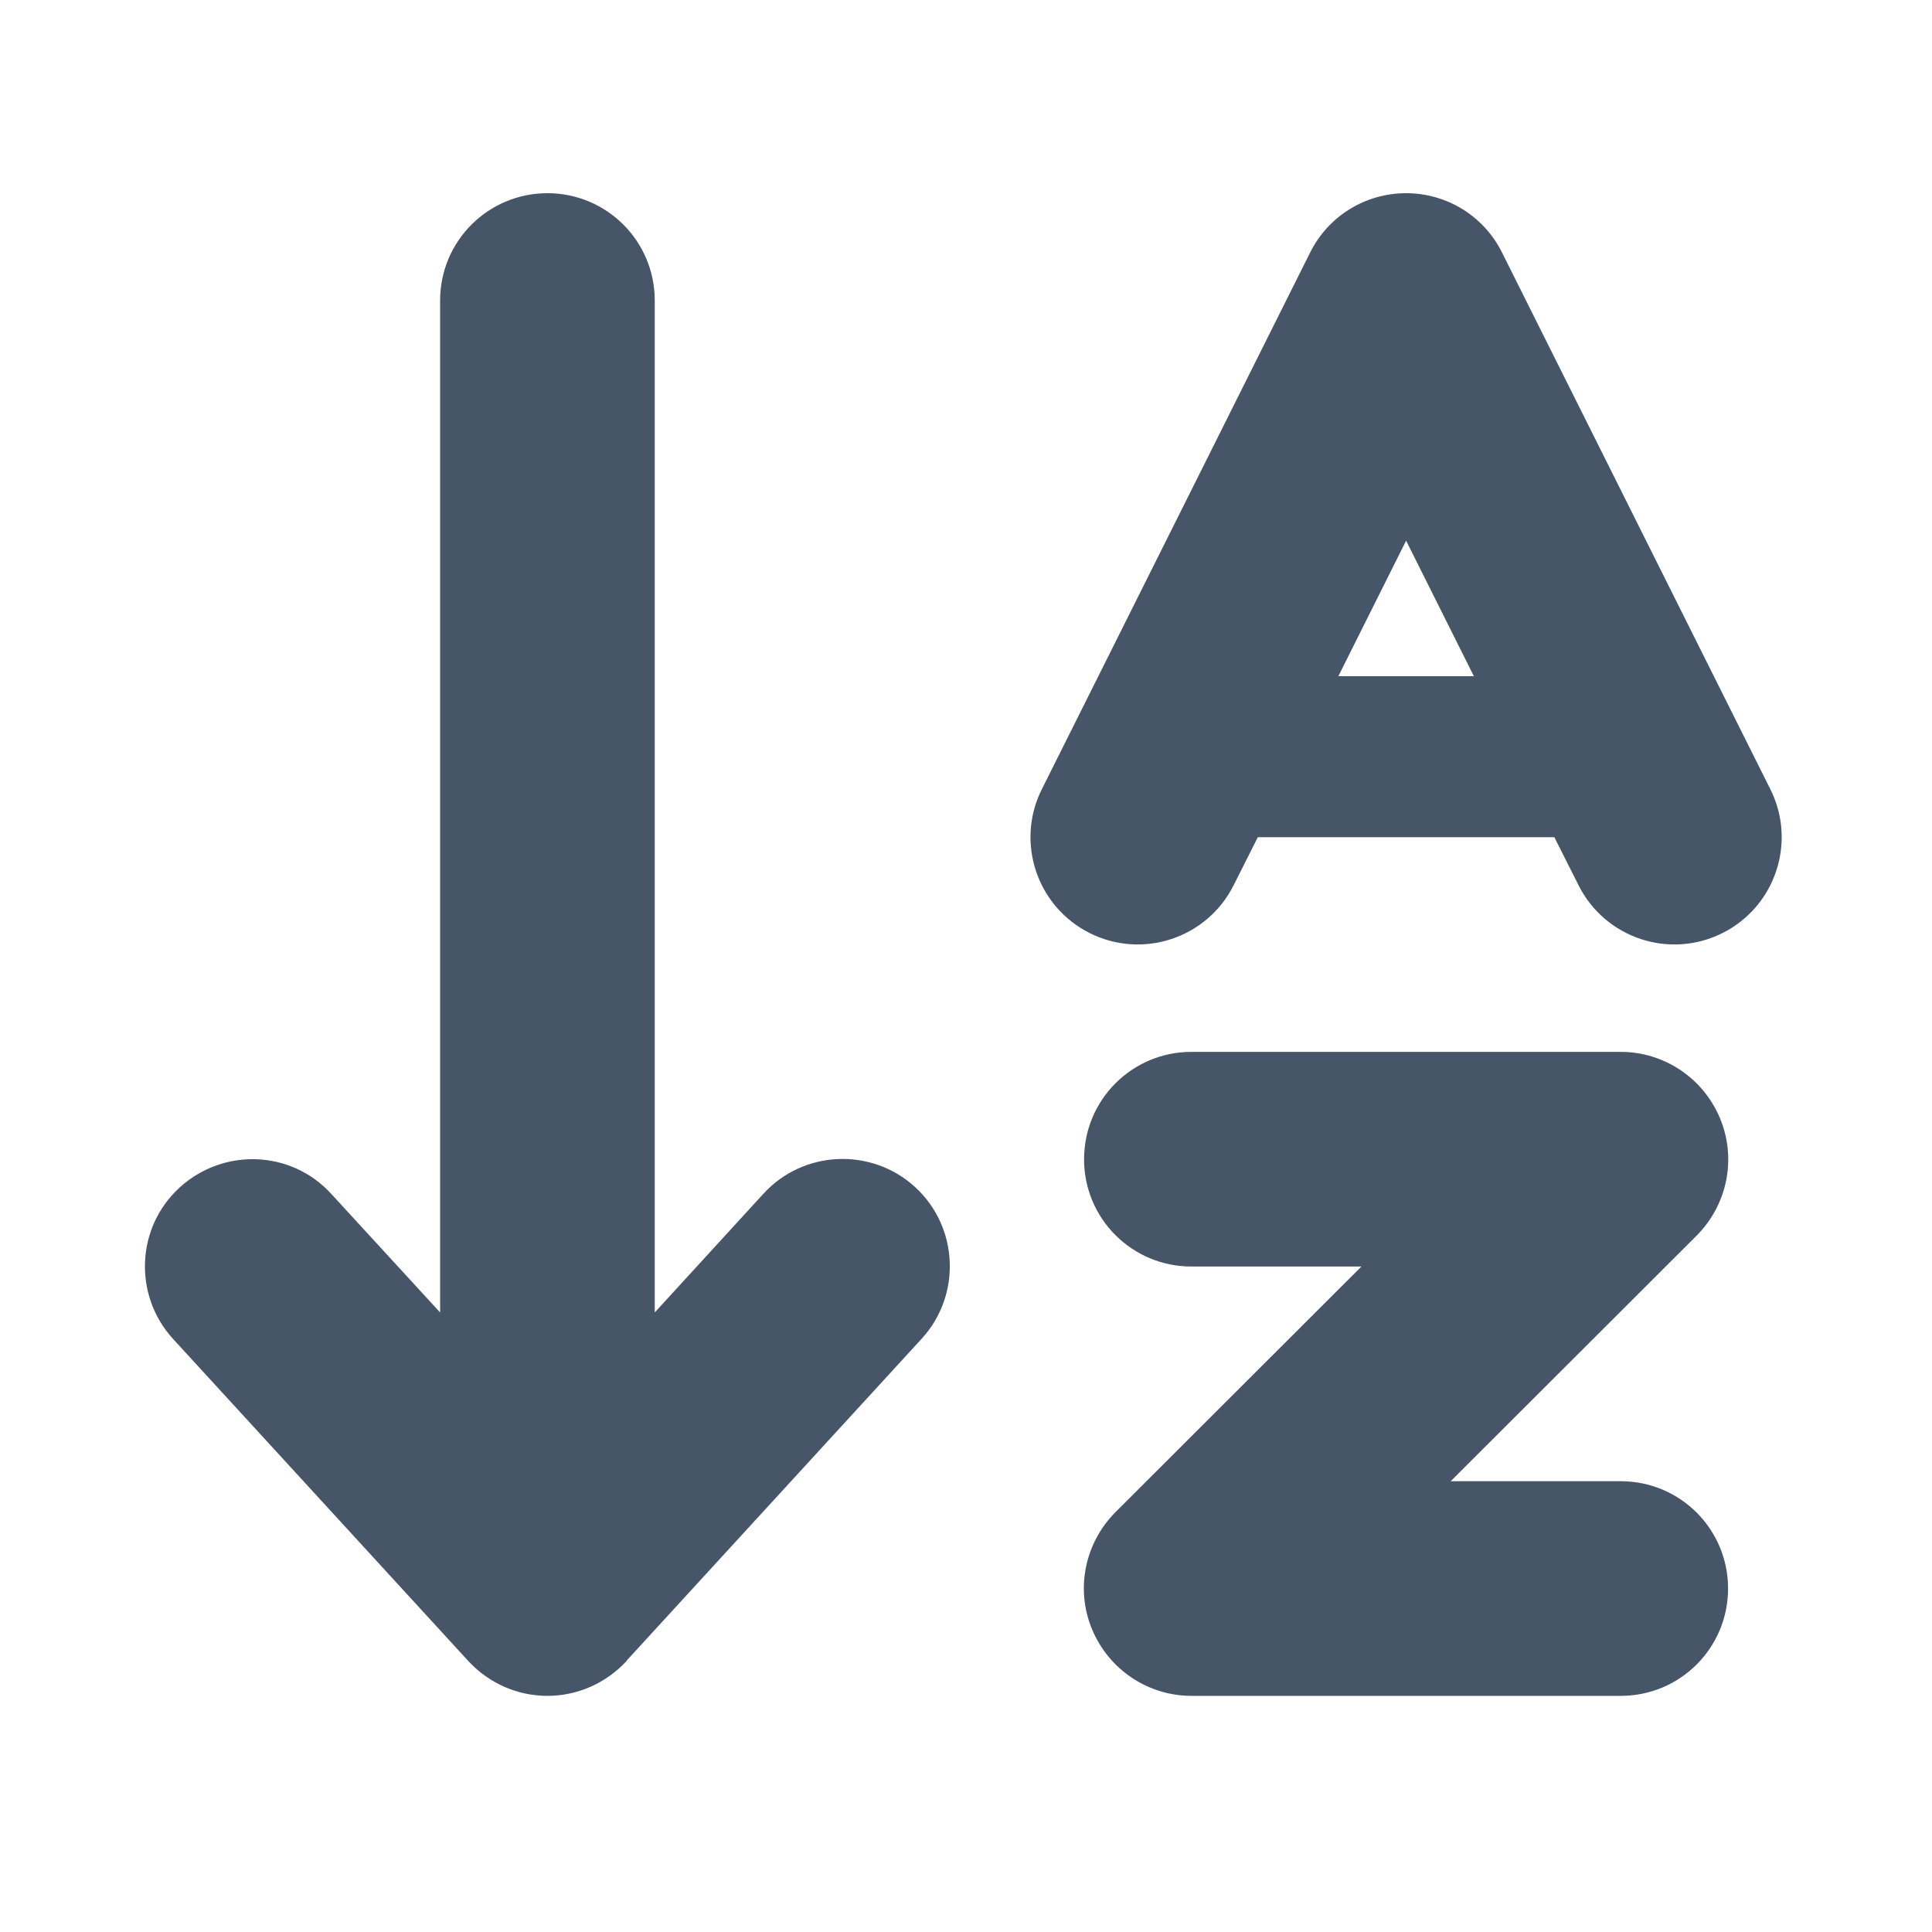 <svg fill="none" height="40" viewBox="0 0 40 40" width="40" xmlns="http://www.w3.org/2000/svg"><path d="m12.973 34.389c-.424.458-1.014.722-1.639.722s-1.215-.264-1.639-.722l-6.111-6.667c-.826-.903-.771-2.312.139-3.139.91-.826 2.312-.771 3.139.139l2.25 2.451v-20.951c0-1.229.993-2.222 2.222-2.222 1.229 0 2.222.993 2.222 2.222v20.951l2.25-2.458c.826-.903 2.236-.965 3.139-.139.903.826.965 2.236.139 3.139l-6.111 6.667zm9.472-10.389c0-1.229.993-2.222 2.222-2.222h8.889c.896 0 1.708.542 2.055 1.375.347.833.153 1.785-.479 2.424l-5.097 5.09h3.521c1.229 0 2.222.993 2.222 2.222s-.993 2.222-2.222 2.222h-8.889c-.896 0-1.708-.542-2.056-1.375s-.153-1.785.479-2.424l5.097-5.09h-3.521c-1.229 0-2.222-.993-2.222-2.222zm6.667-20c.84 0 1.611.472 1.986 1.229l4.444 8.889 1.111 2.222c.549 1.097.104 2.43-.993 2.979-1.097.549-2.43.104-2.979-.993l-.5-.993h-6.139l-.5.993c-.549 1.097-1.882 1.542-2.979.993-1.097-.549-1.542-1.882-.993-2.979l1.111-2.222 4.444-8.889c.375-.757 1.146-1.229 1.986-1.229zm-1.403 10h2.806l-1.403-2.806z" fill="#475569"/></svg>